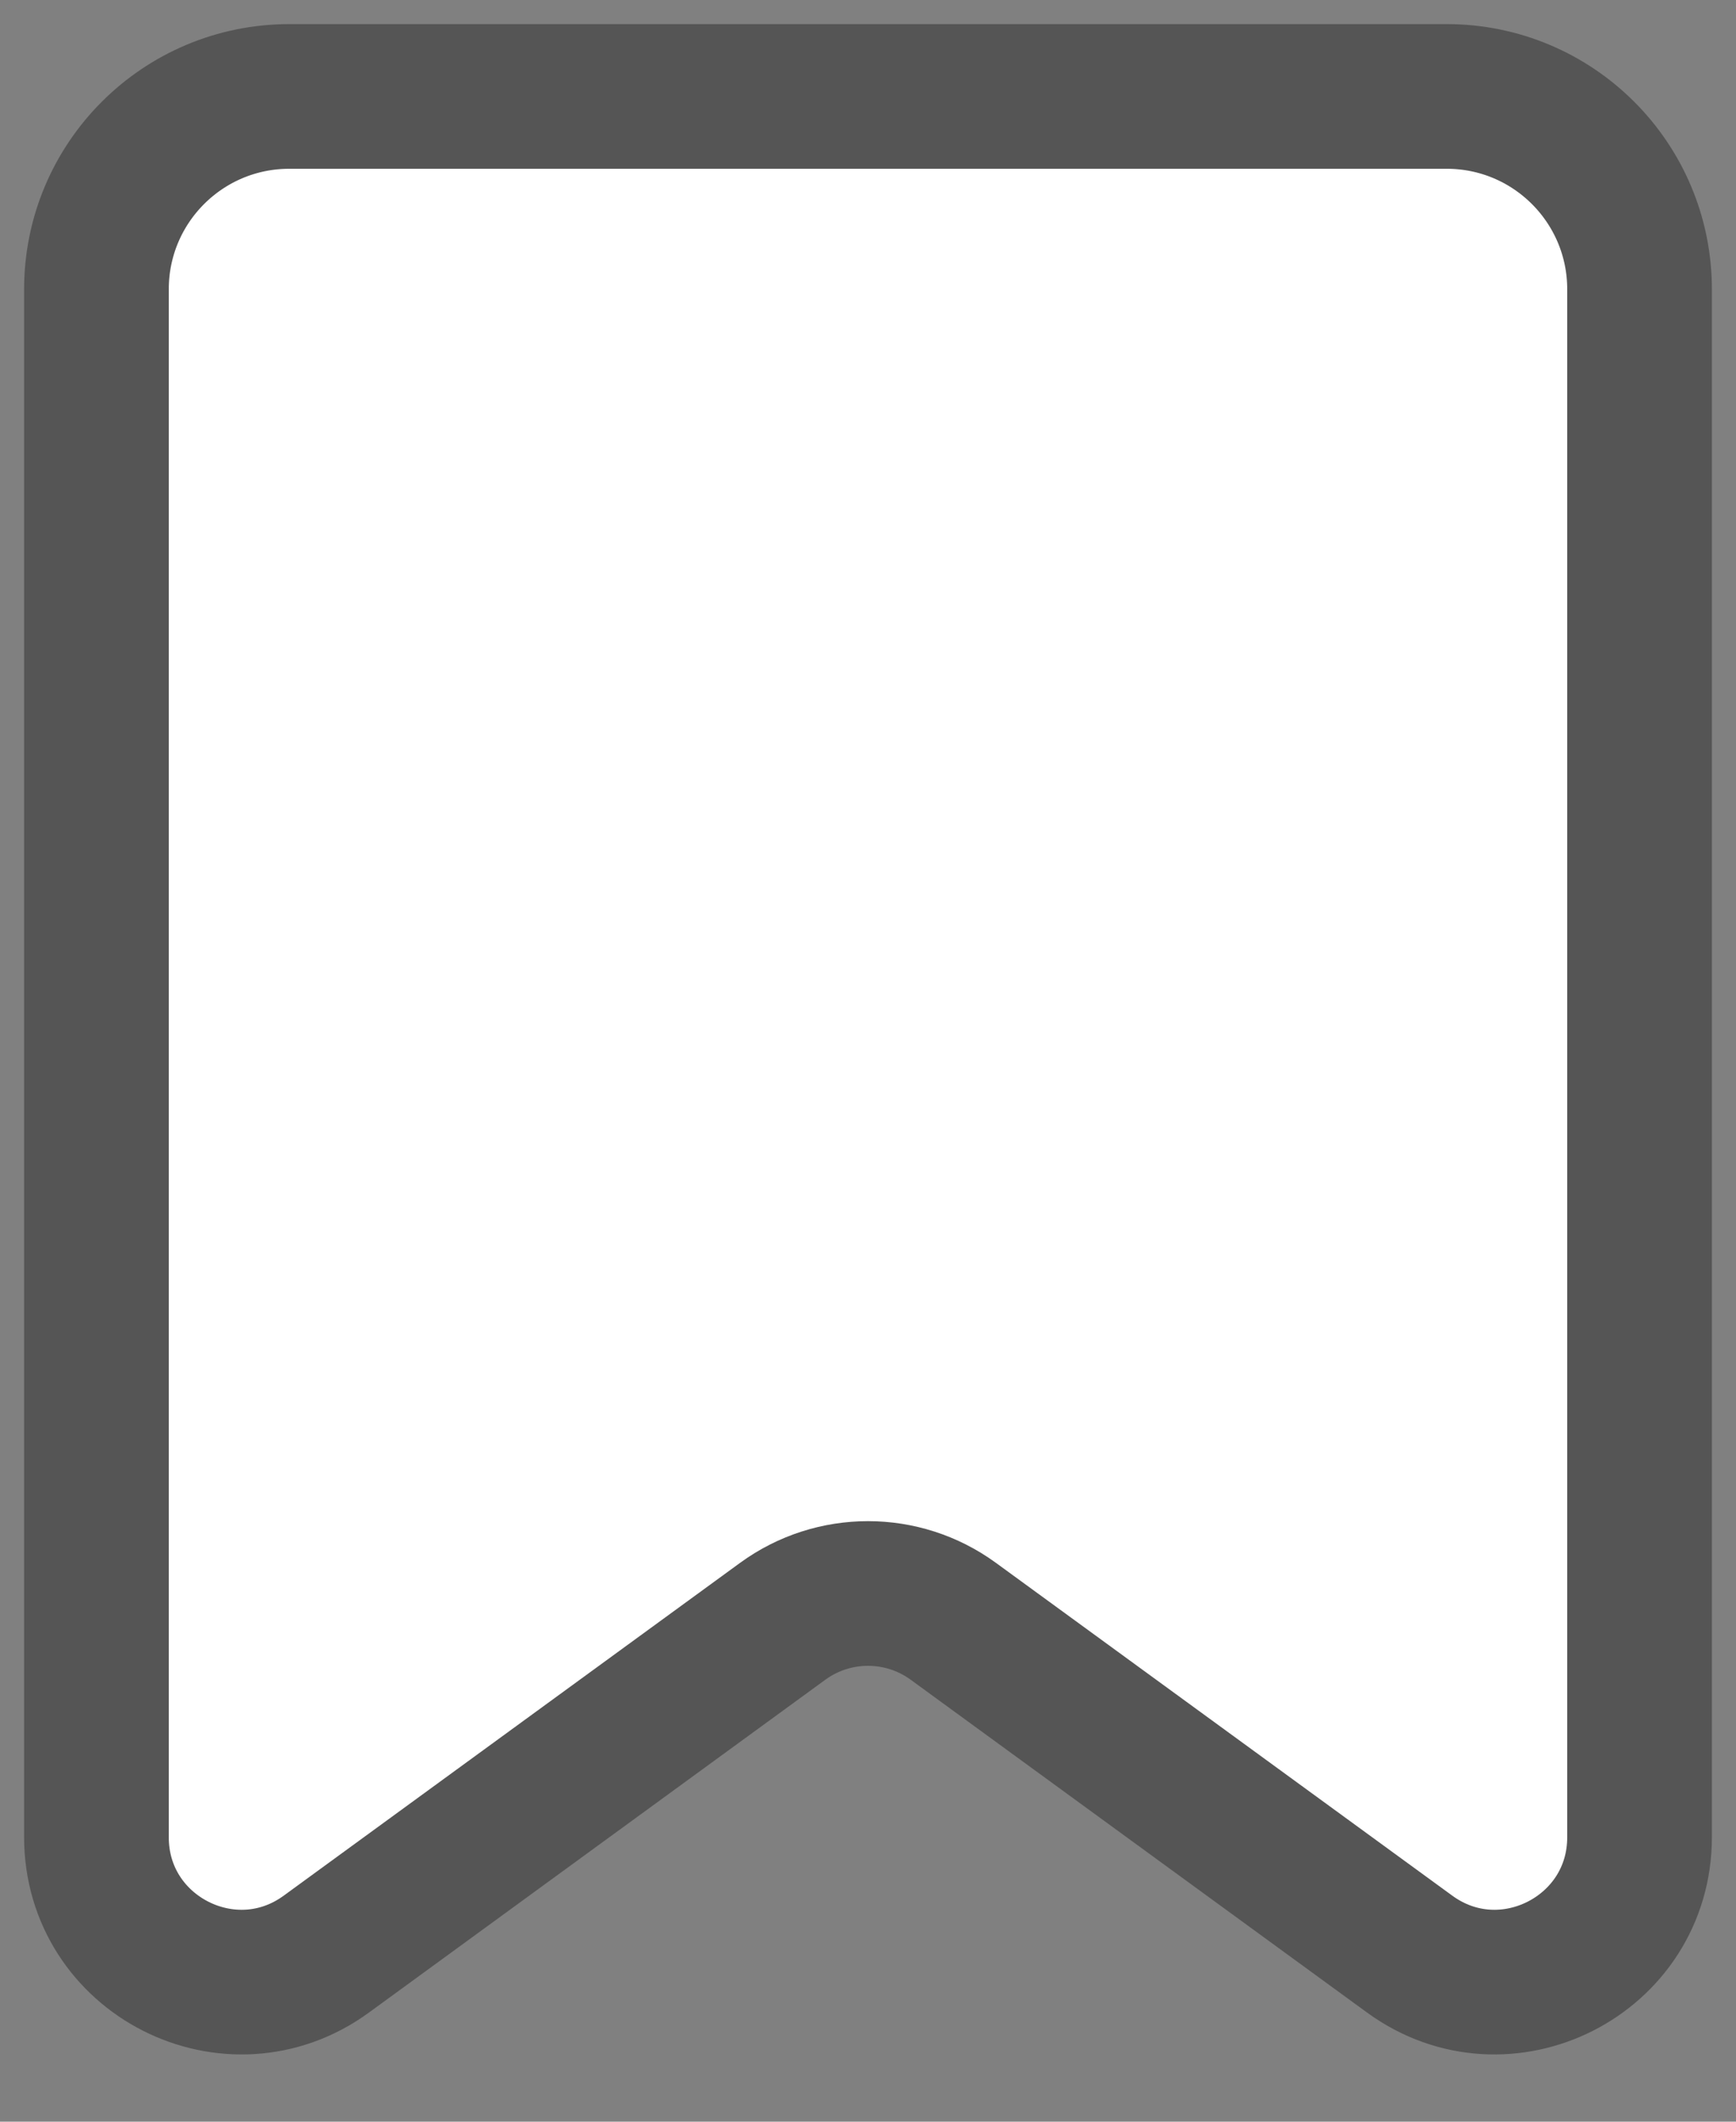 <svg width="18" height="22" viewBox="0 0 18 22" fill="#555555" xmlns="http://www.w3.org/2000/svg">
<rect x="0" y="0" width="18" height="22" fill="#808080" stroke="none"/>
<path d="M1 3C1 1.895 1.895 1 3 1H15C16.105 1 17 1.895 17 3V19.05C17 20.277 15.607 20.985 14.616 20.262L9.884 16.811C9.357 16.427 8.643 16.427 8.116 16.811L3.384 20.262C2.393 20.985 1 20.277 1 19.05V3Z" fill="white" stroke="#555555" stroke-width="1.5"/>
</svg>
